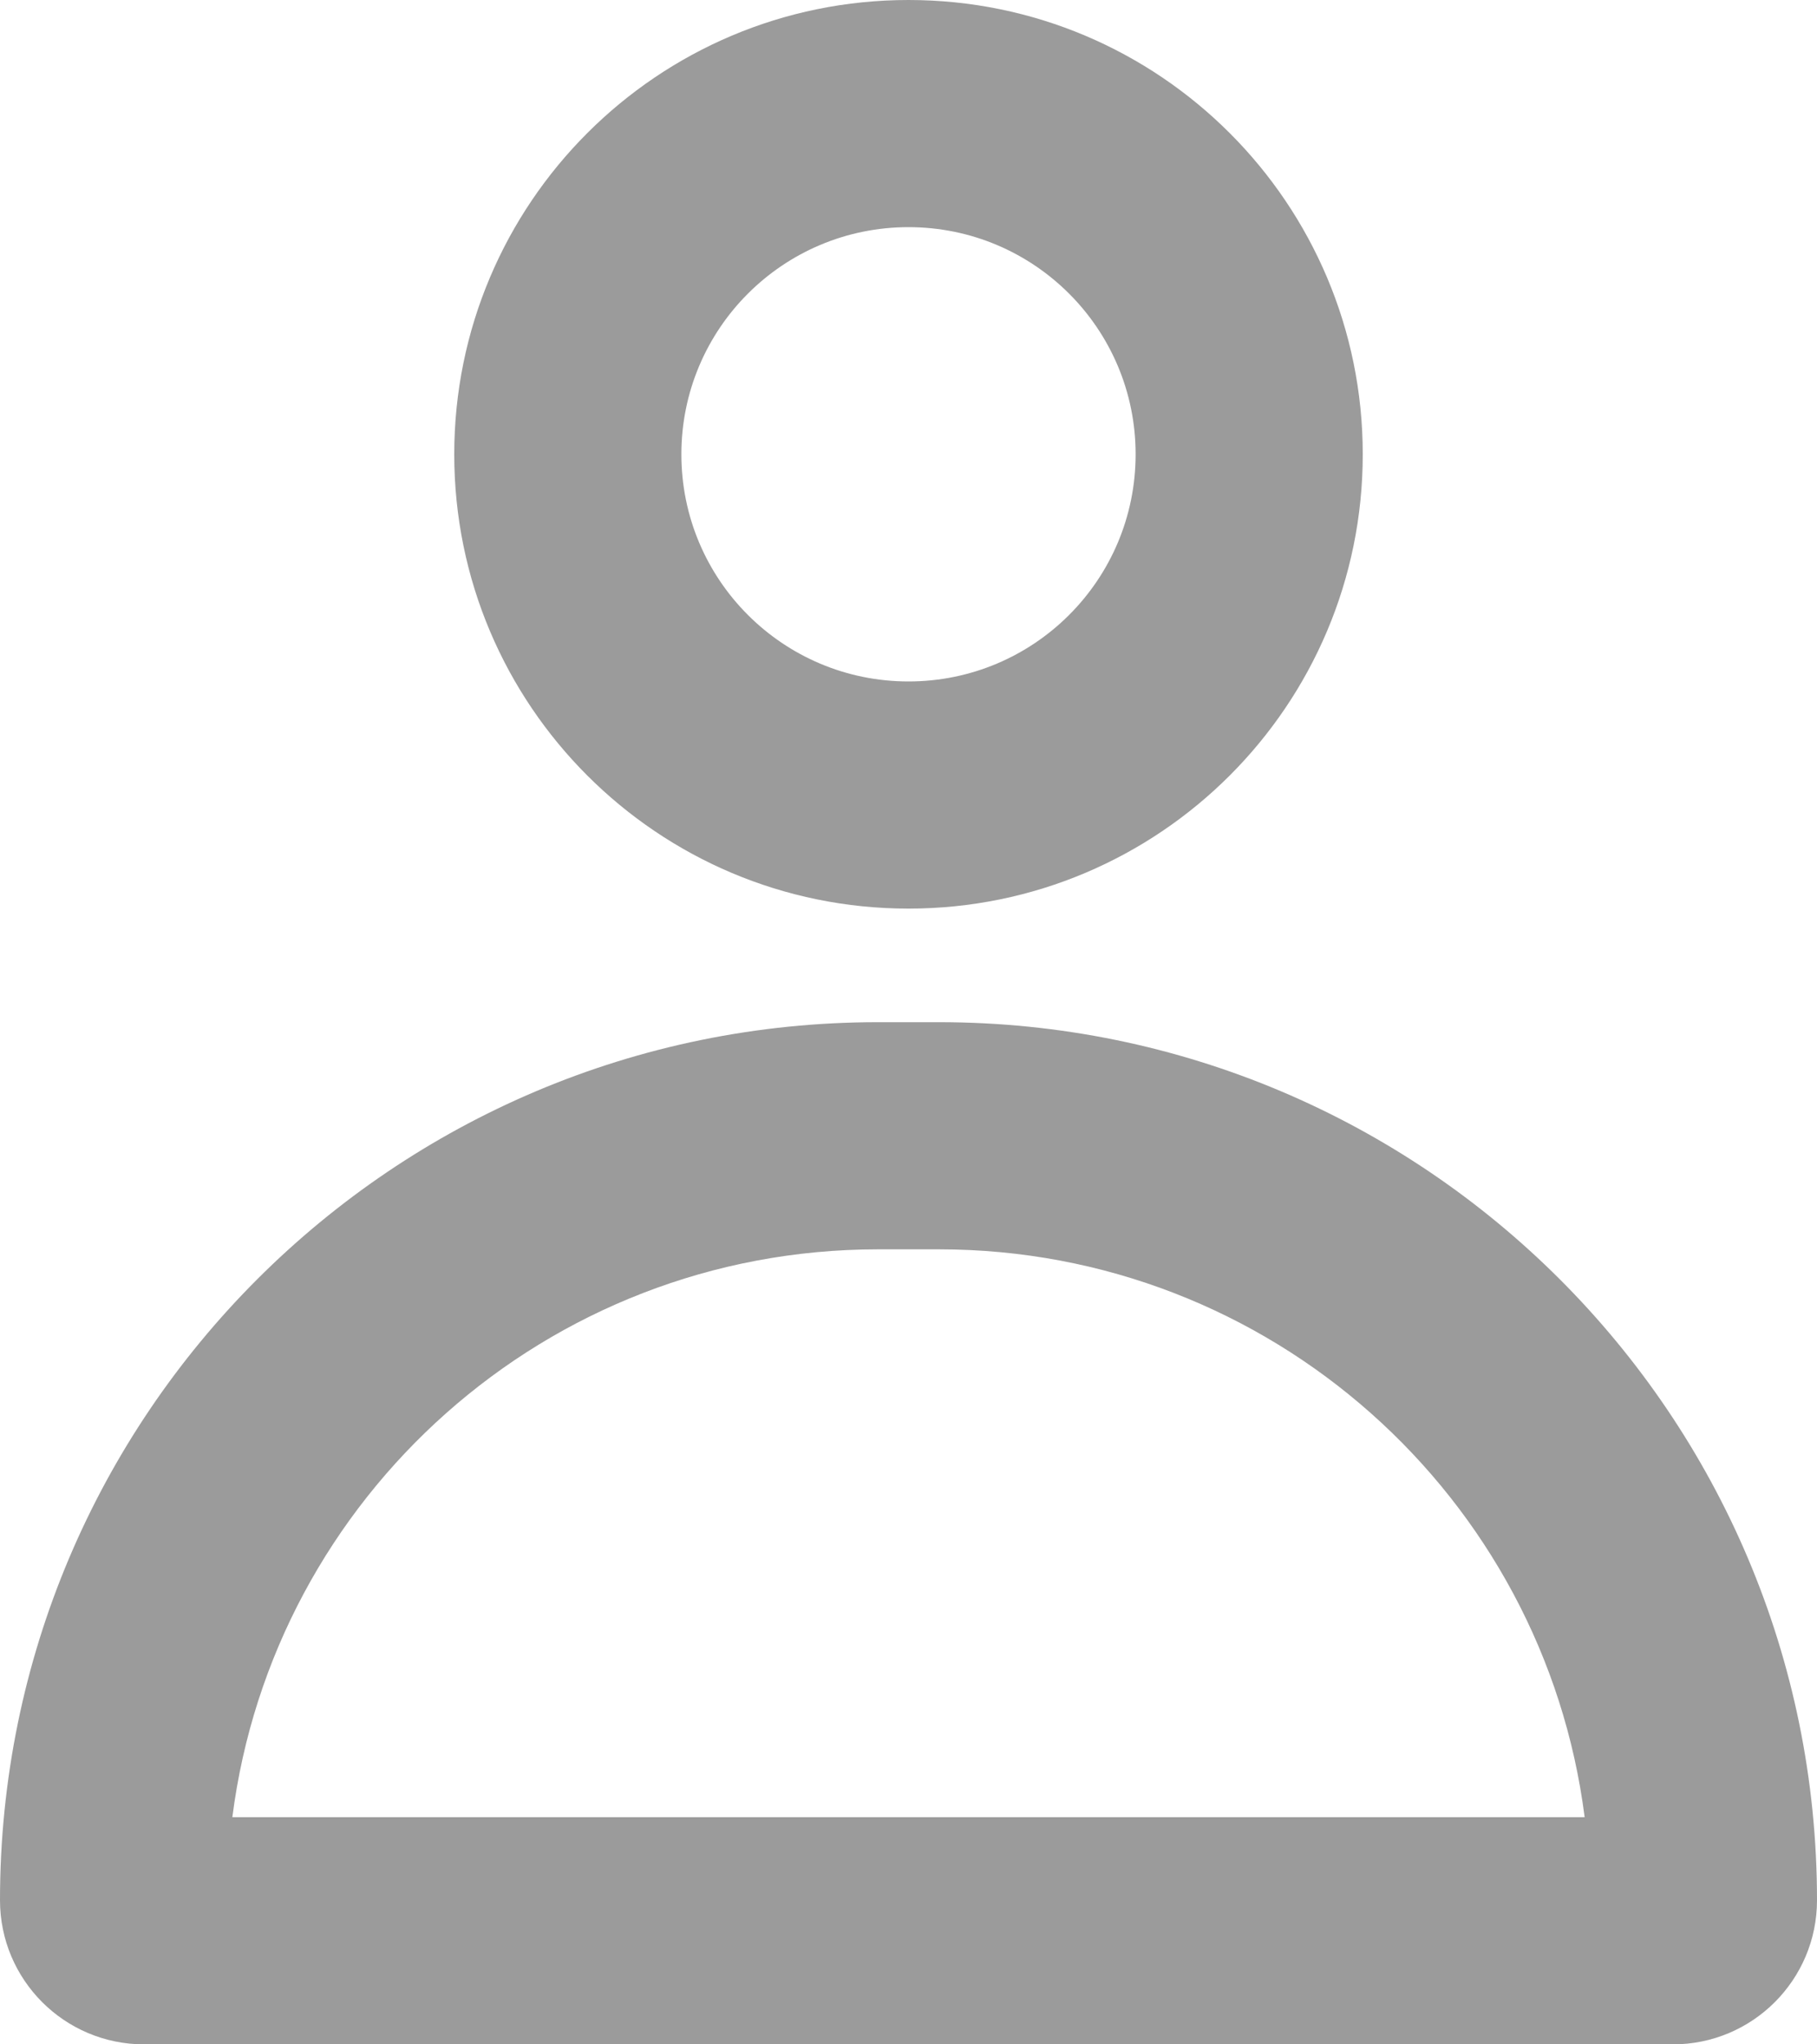<svg width="16" height="18" viewBox="0 0 16 18" fill="none" xmlns="http://www.w3.org/2000/svg">
<path fill-rule="evenodd" clip-rule="evenodd" d="M6 4C6 2.895 6.895 2 8 2C9.105 2 10 2.895 10 4C10 5.105 9.105 6 8 6C6.895 6 6 5.105 6 4ZM8 0C5.791 0 4 1.791 4 4C4 6.209 5.791 8 8 8C10.209 8 12 6.209 12 4C12 1.791 10.209 0 8 0ZM8.269 11C11.187 11 13.595 13.18 13.954 16H2.046C2.405 13.18 4.813 11 7.731 11H8.269ZM7.731 9C3.461 9 0 12.461 0 16.731C0 17.432 0.568 18 1.269 18H14.731C15.432 18 16 17.432 16 16.731C16 12.461 12.539 9 8.269 9H7.731Z" fill="#9B9B9B"/>
</svg>
